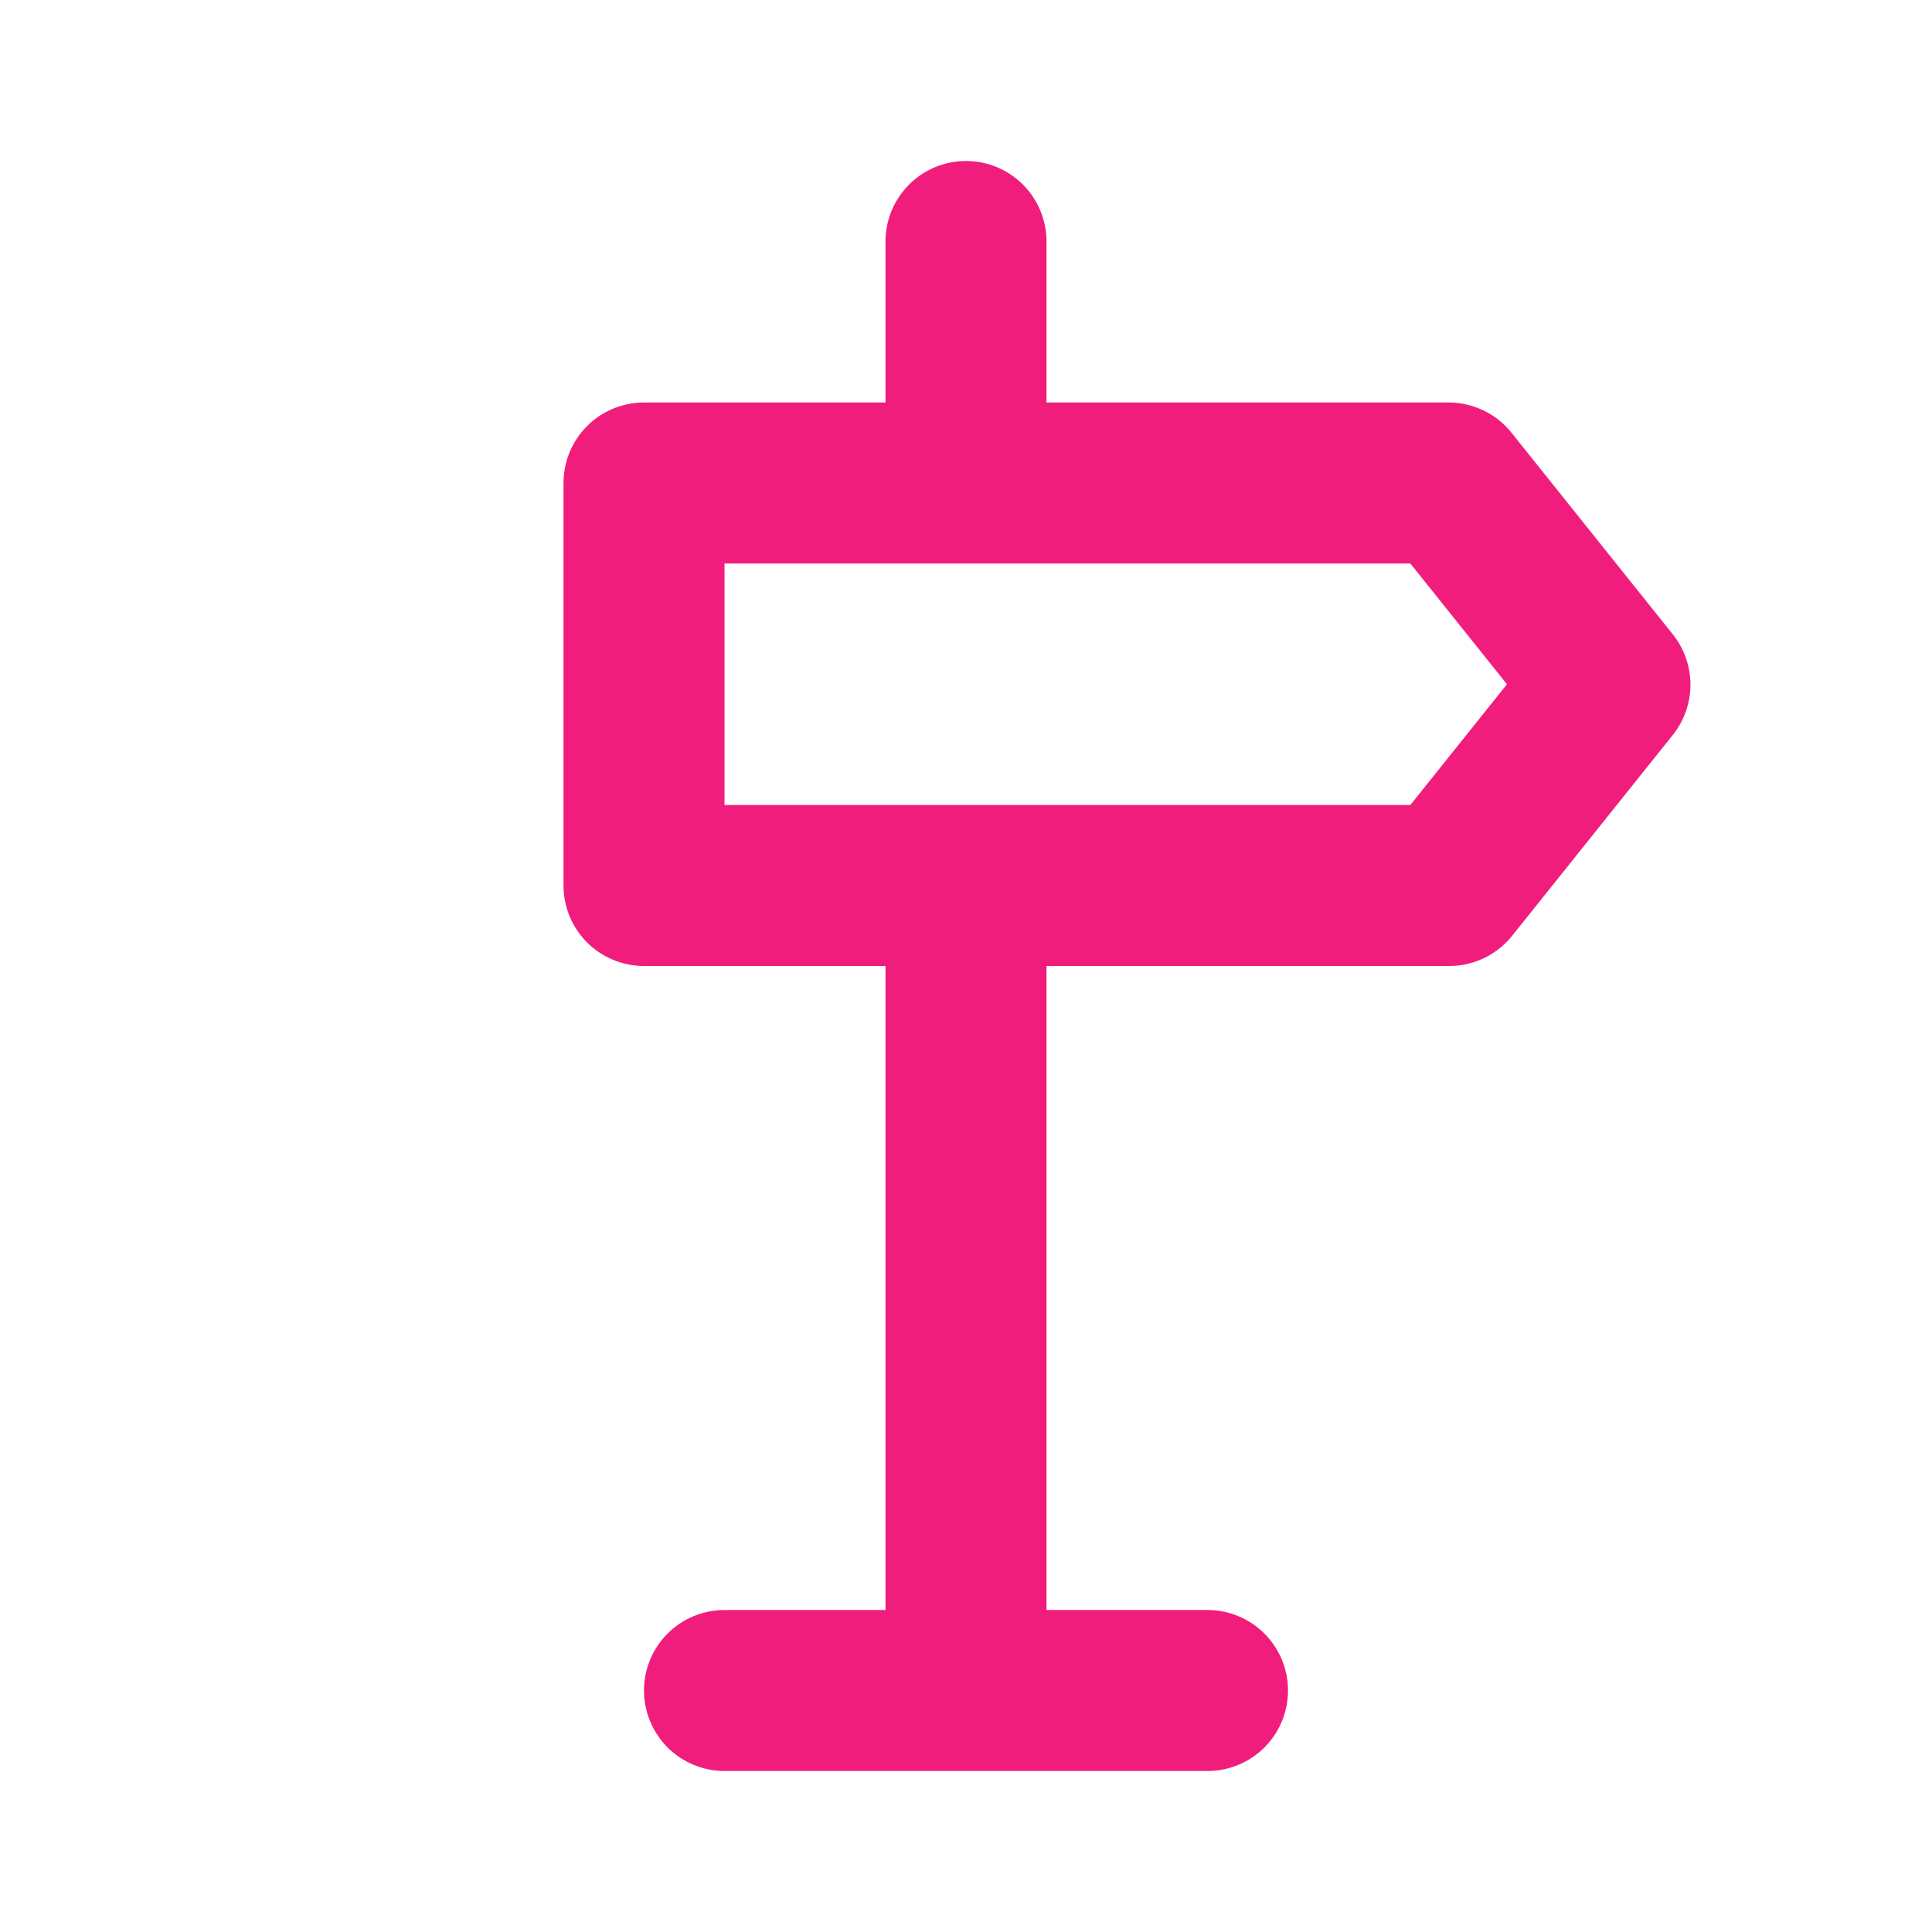 <svg width="36" height="36" viewBox="0 0 36 36" fill="none" xmlns="http://www.w3.org/2000/svg">
<path d="M10.5 9V16.5C10.5 16.898 10.658 17.279 10.939 17.561C11.221 17.842 11.602 18 12 18H16.5V30H13.5C13.102 30 12.721 30.158 12.439 30.439C12.158 30.721 12 31.102 12 31.5C12 31.898 12.158 32.279 12.439 32.561C12.721 32.842 13.102 33 13.5 33H22.5C22.898 33 23.279 32.842 23.561 32.561C23.842 32.279 24 31.898 24 31.5C24 31.102 23.842 30.721 23.561 30.439C23.279 30.158 22.898 30 22.5 30H19.5V18H27C27.224 18.001 27.445 17.951 27.648 17.855C27.85 17.759 28.029 17.619 28.17 17.445L31.17 13.695C31.383 13.429 31.499 13.098 31.499 12.758C31.499 12.417 31.383 12.086 31.17 11.82L28.17 8.07C28.03 7.893 27.853 7.75 27.65 7.652C27.448 7.553 27.225 7.501 27 7.5H19.5V4.5C19.5 4.102 19.342 3.721 19.061 3.439C18.779 3.158 18.398 3 18 3C17.602 3 17.221 3.158 16.939 3.439C16.658 3.721 16.5 4.102 16.5 4.5V7.5H12C11.602 7.5 11.221 7.658 10.939 7.939C10.658 8.221 10.5 8.602 10.5 9ZM13.5 10.5H26.28L28.08 12.75L26.28 15H13.5V10.5Z" fill="#F11D7C"/>
</svg>

